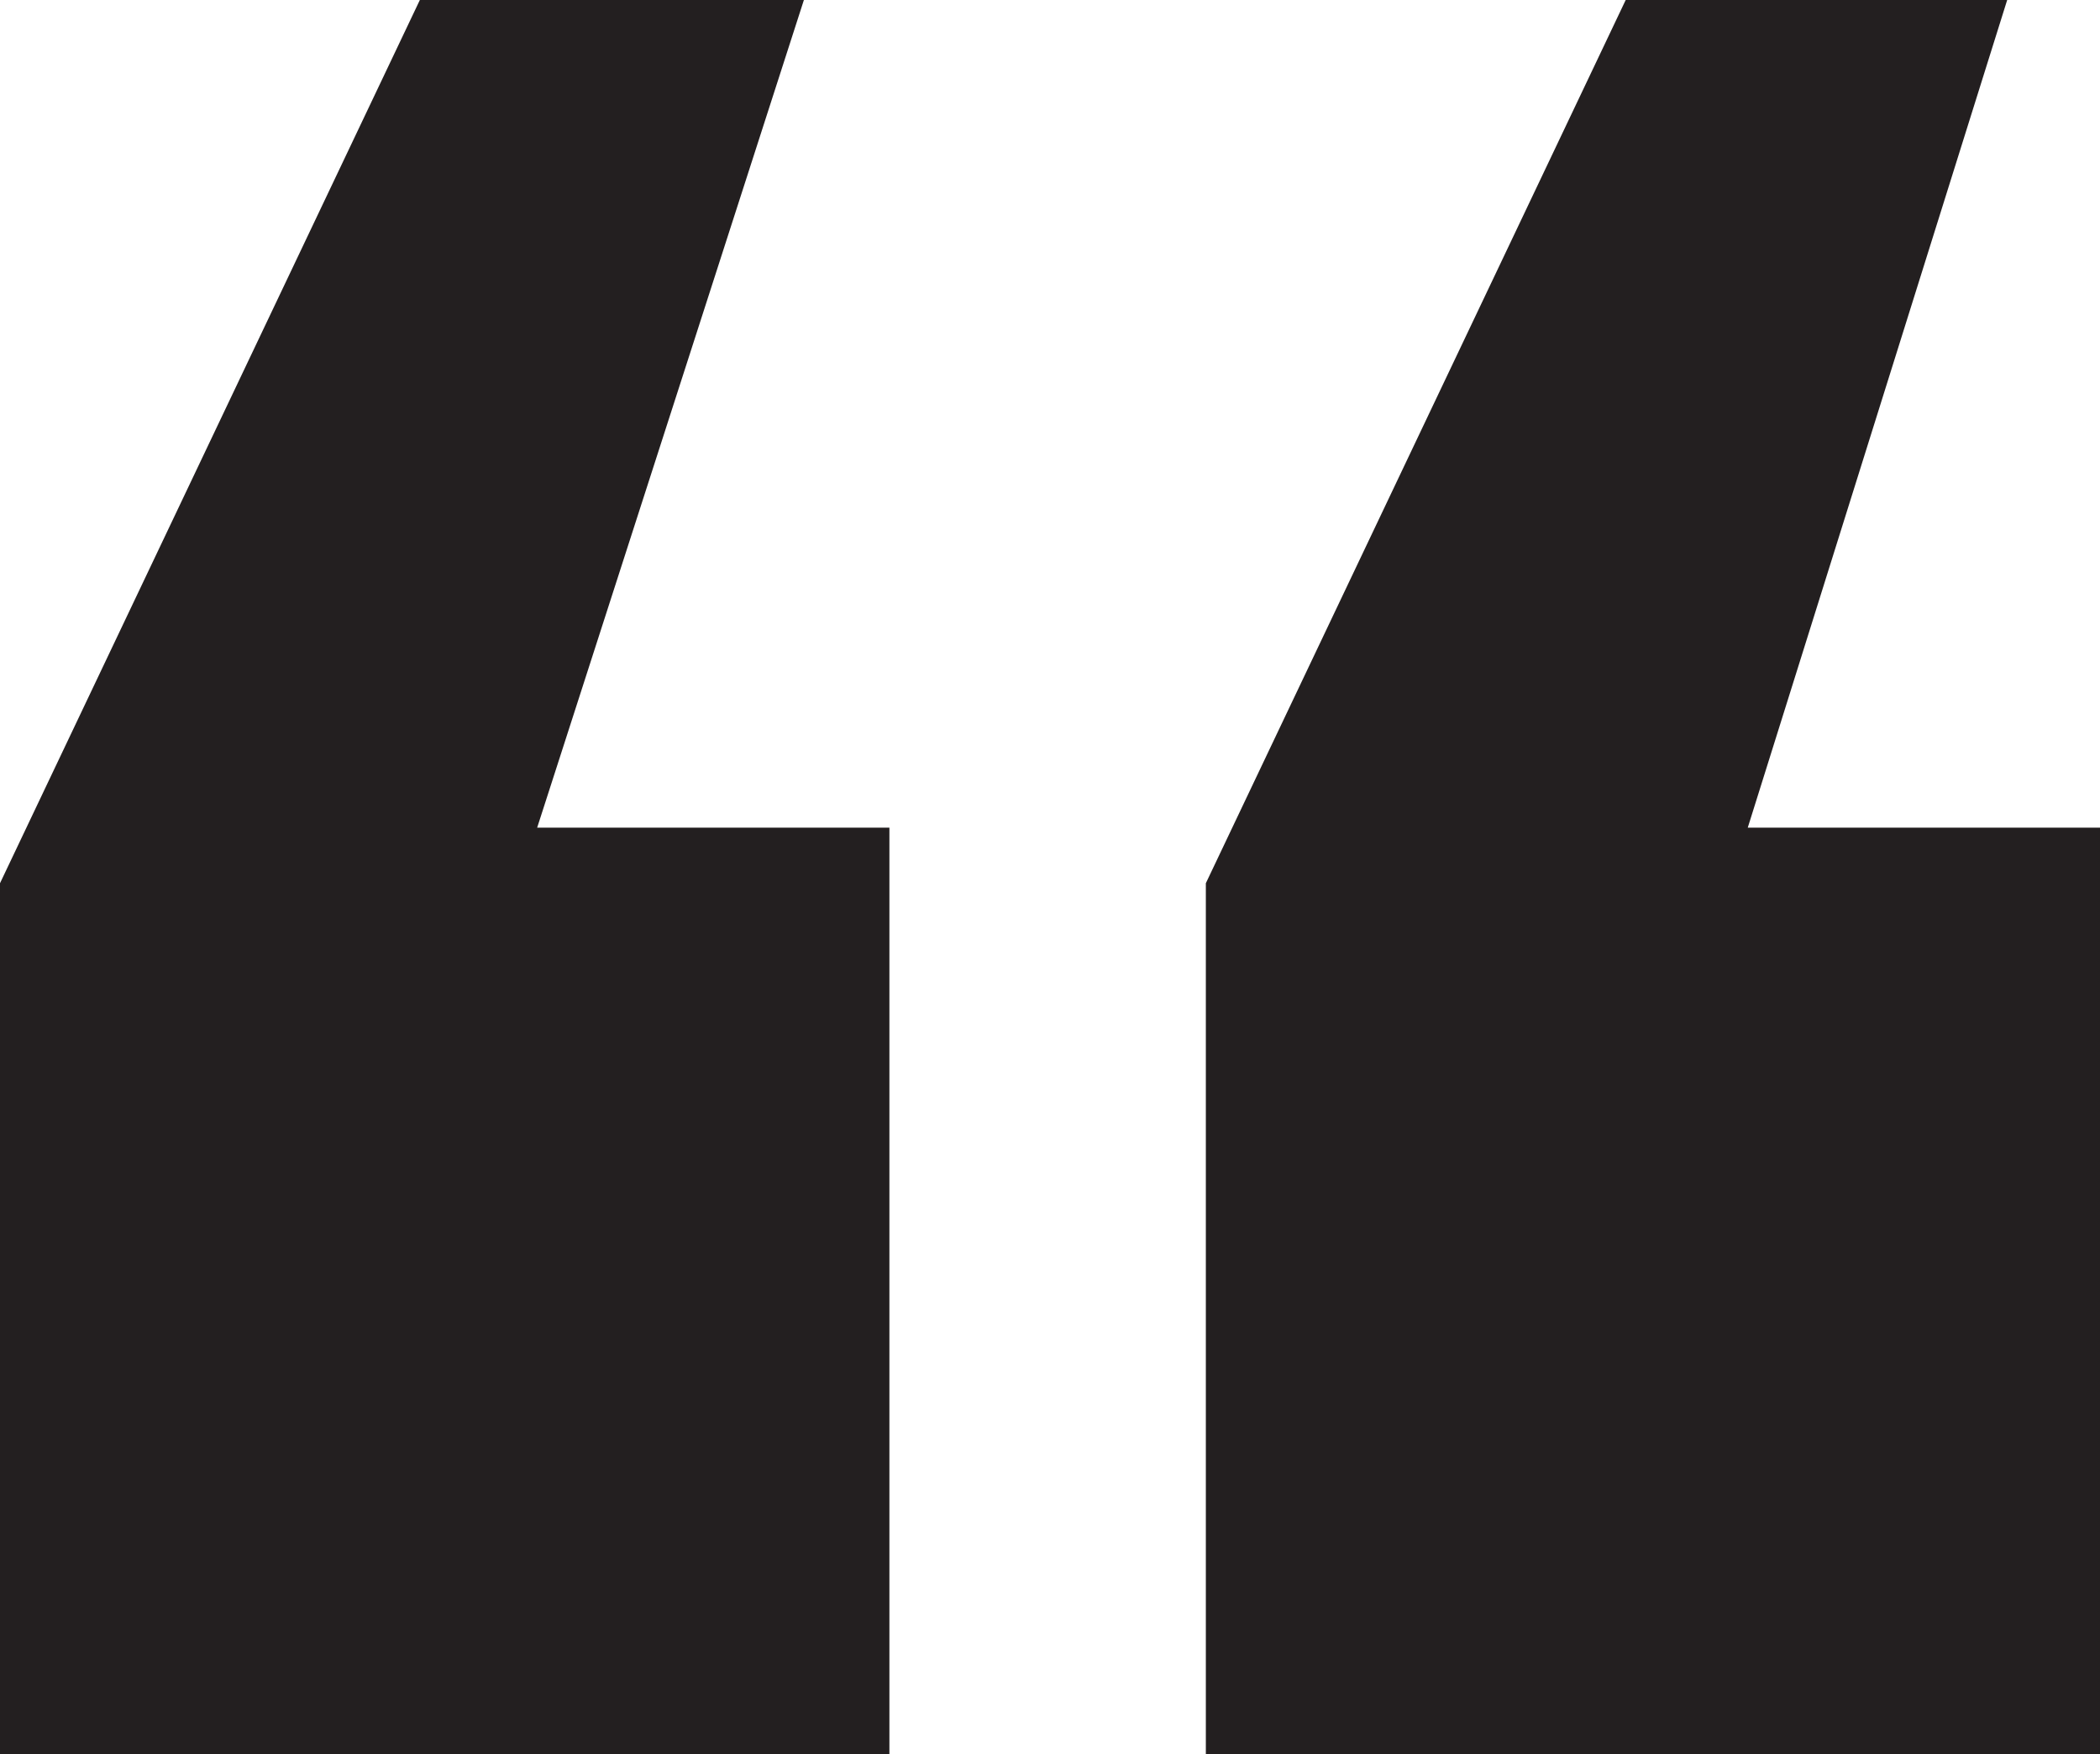 <svg xmlns="http://www.w3.org/2000/svg" viewBox="0 0 57.47 48"><defs><style>.cls-1{fill:#231f20;}</style></defs><g id="Layer_2" data-name="Layer 2"><g id="Layer_1-2" data-name="Layer 1"><path class="cls-1" d="M11.49,0,0,24.17V48H24.34V22.65H14.7L22,0Zm33,0L33,24.17V48H57.47V22.65H47.83L54.93,0Z"/></g></g></svg>